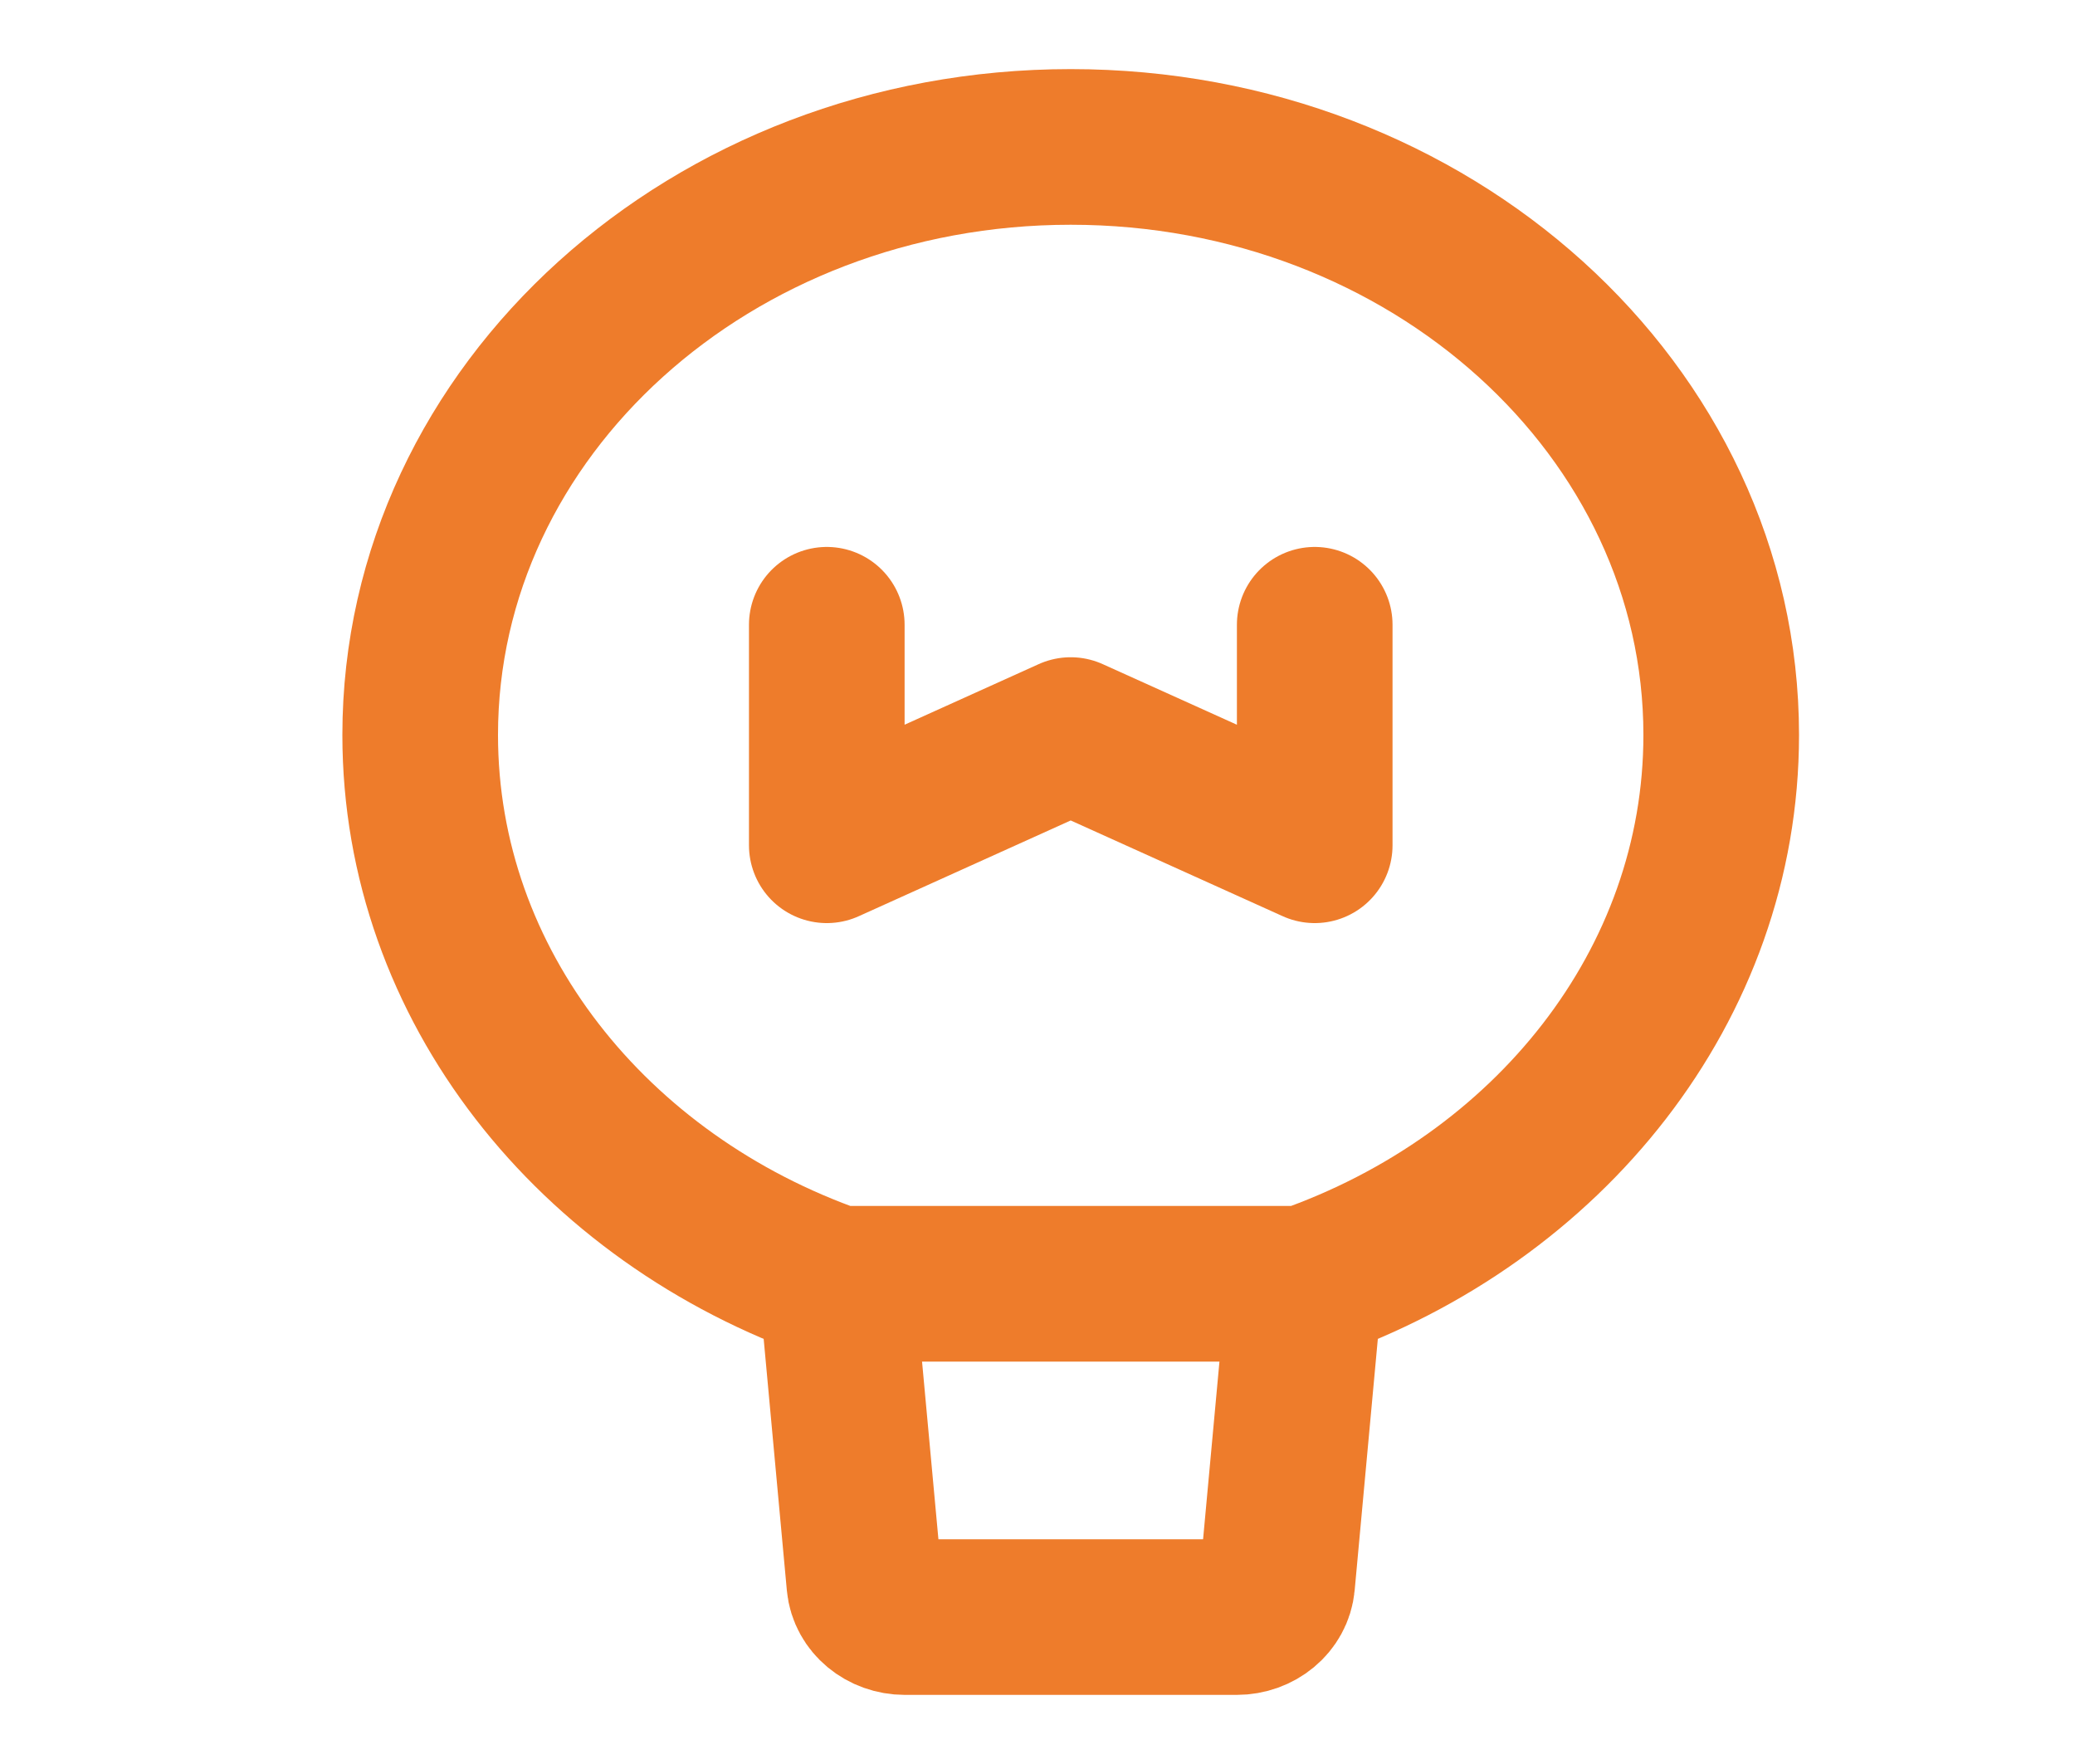 <svg width="20" height="17" viewBox="0 0 20 17" fill="none" xmlns="http://www.w3.org/2000/svg">
<path d="M16.59 7.083C16.59 9.494 14.924 11.553 12.575 12.372H10.32H8.065C5.716 11.553 4.05 9.494 4.05 7.083C4.05 3.953 6.857 1.416 10.32 1.416C13.783 1.416 16.59 3.953 16.59 7.083Z" stroke="#EE7C2B" stroke-width="1.5" stroke-linecap="round" stroke-linejoin="round"/>
<path d="M12.576 12.373L12.31 15.259C12.293 15.443 12.123 15.584 11.919 15.584H8.722C8.518 15.584 8.348 15.443 8.331 15.259L8.065 12.373" stroke="#EE7C2B" stroke-width="1.5" stroke-linecap="round" stroke-linejoin="round"/>
<path d="M7.969 6.021V8.146L10.32 7.084L12.672 8.146V6.021" stroke="#EE7C2B" stroke-width="1.5" stroke-linecap="round" stroke-linejoin="round"/>
</svg>
